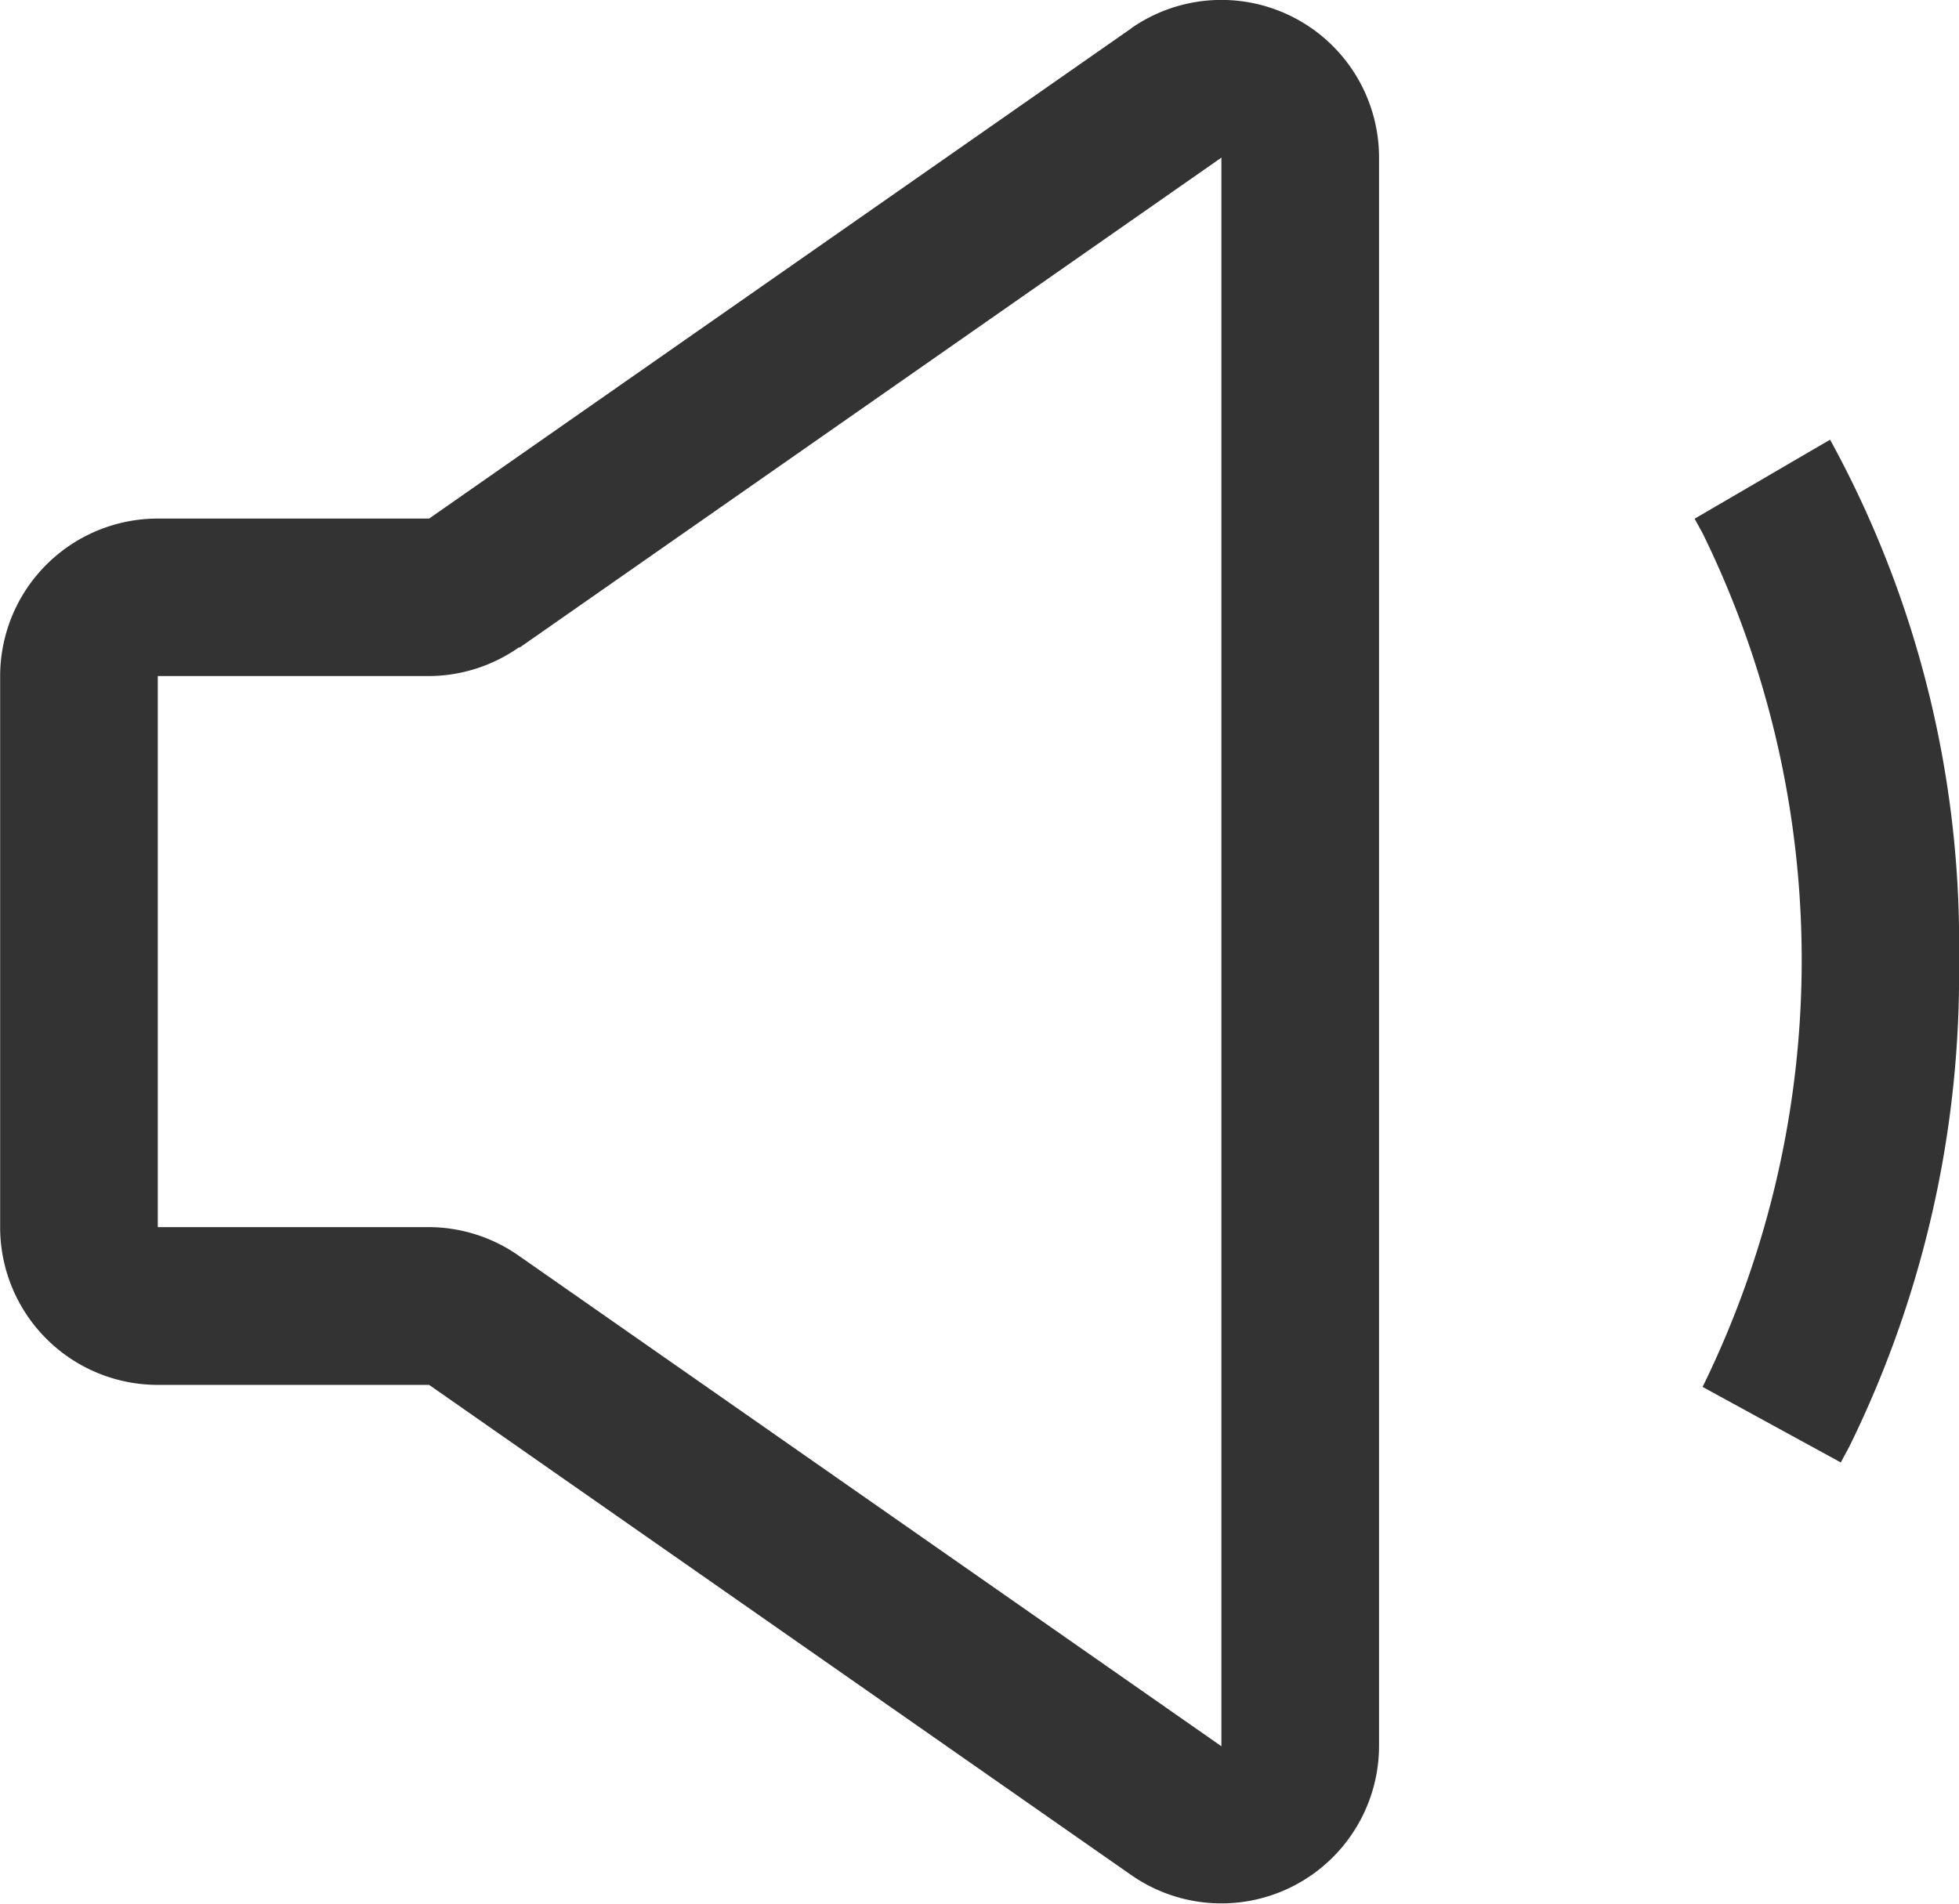 <svg xmlns="http://www.w3.org/2000/svg" width="13.508" height="13.128" viewBox="0 0 13.508 13.128"><defs><style>.a{fill:#333;}</style></defs><g transform="translate(-102.4 -99.594)"><path class="a" d="M110.2,99.79l-4.841,3.38h-1.871a1.087,1.087,0,0,0-1.087,1.087v3.8a1.087,1.087,0,0,0,1.087,1.087h1.871l4.841,3.38a1.087,1.087,0,0,0,1.709-.891V100.68a1.087,1.087,0,0,0-1.709-.891Zm-4.219,4.271,4.841-3.38v10.955l-4.841-3.38a1.086,1.086,0,0,0-.622-.2h-1.871v-3.8h1.871a1.087,1.087,0,0,0,.622-.2Z"/><path class="a" d="M837.205,290.133a7.223,7.223,0,0,1,.889,3.592,7.38,7.38,0,0,1-.755,3.349l-.06.112-.953-.521a6.681,6.681,0,0,0,0-5.887l-.055-.1Z" transform="translate(-722.186 -187.507)"/></g></svg>